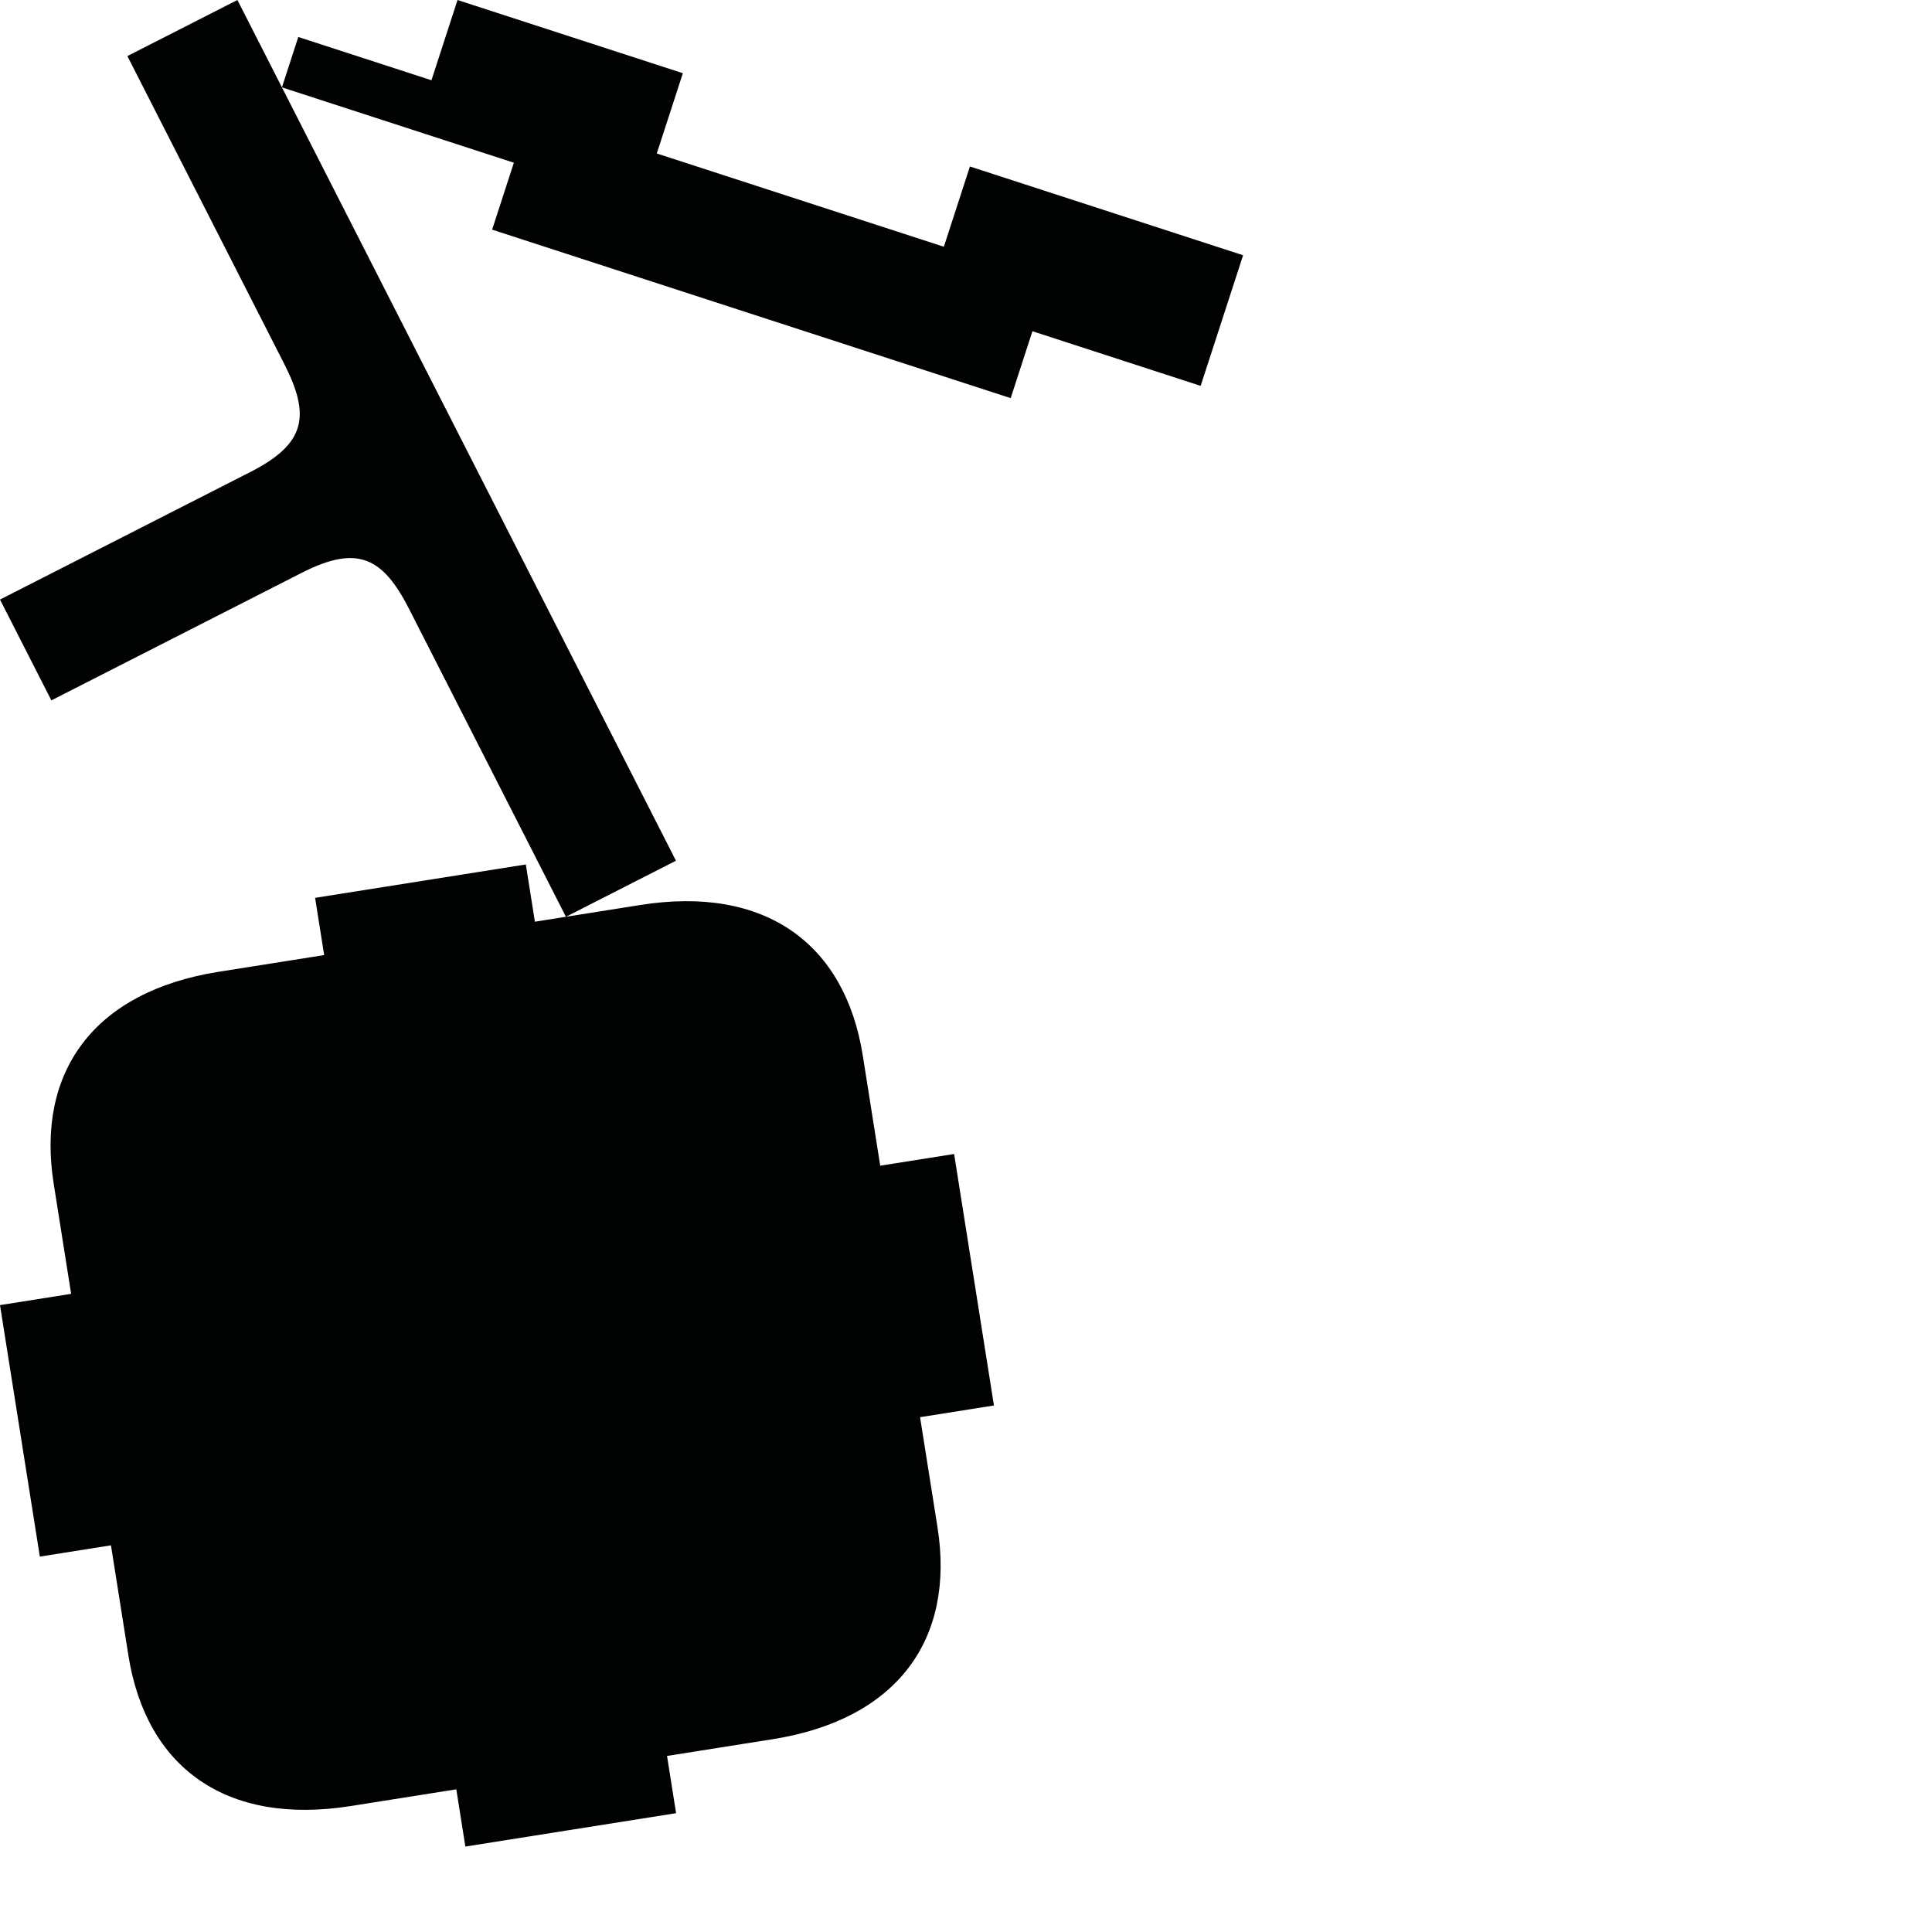 <?xml version="1.0" encoding="utf-8"?>
<!-- Generator: Adobe Illustrator 16.0.0, SVG Export Plug-In . SVG Version: 6.00 Build 0)  -->
<!DOCTYPE svg PUBLIC "-//W3C//DTD SVG 1.1//EN" "http://www.w3.org/Graphics/SVG/1.1/DTD/svg11.dtd">
<svg version="1.1" id="Calque_1" xmlns="http://www.w3.org/2000/svg" xmlns:xlink="http://www.w3.org/1999/xlink" x="0px" y="0px"
	 width="1190.551px" height="1190.551px" viewBox="0 0 1190.551 1190.551" enable-background="new 0 0 1190.551 1190.551"
	 xml:space="preserve">
<g>
	<path fill="#010202" d="M600.395,789.676l-0.339-2.141l-12.104-76.414l-45.532,7.212c0,0-6.877-43.422-10.749-67.869
		c-10.919-68.938-60.059-104.979-137.011-92.792l-45.908,7.271l67.799-34.547L282.584,267.471l-2.315-4.543L146.3,0L78.492,34.55
		c0,0,72.45,142.191,96.6,189.588c16.344,32.076,13.436,49.271-20.869,66.749L-0.002,369.469l14.67,28.79l2.315,4.543l14.67,28.79
		l154.226-78.582c34.304-17.479,49.924-9.726,66.268,22.351c24.141,47.379,96.544,189.48,96.598,189.584l-19.128,3.03l-5.586-35.269
		l-64.127,10.157l-1.604,0.254l-64.125,10.157l5.586,35.269l-65.044,10.302c-76.952,12.188-112.55,61.65-101.631,130.588
		c3.872,24.447,10.749,67.869,10.749,67.869l-43.833,6.942l12.104,76.415l0.339,2.141l12.104,76.416l43.831-6.941
		c0,0,6.877,43.419,10.749,67.867c10.919,68.938,60.058,104.977,137.011,92.789l65.045-10.302l5.586,35.269l64.127-10.156
		l1.604-0.254l64.126-10.158l-5.586-35.268l65.043-10.304c76.953-12.187,112.551-61.647,101.632-130.586
		c-3.872-24.448-10.749-67.867-10.749-67.867l45.532-7.212L600.395,789.676z"/>
	<polygon fill="#010202" points="597.692,102.594 581.623,152.048 404.727,94.572 420.795,45.117 281.942,0 265.872,49.455 
		183.819,22.794 173.733,53.835 316.655,100.274 303.255,141.512 622.81,245.342 636.209,204.103 739.874,237.786 766.03,157.29 	
		"/>
</g>
</svg>
